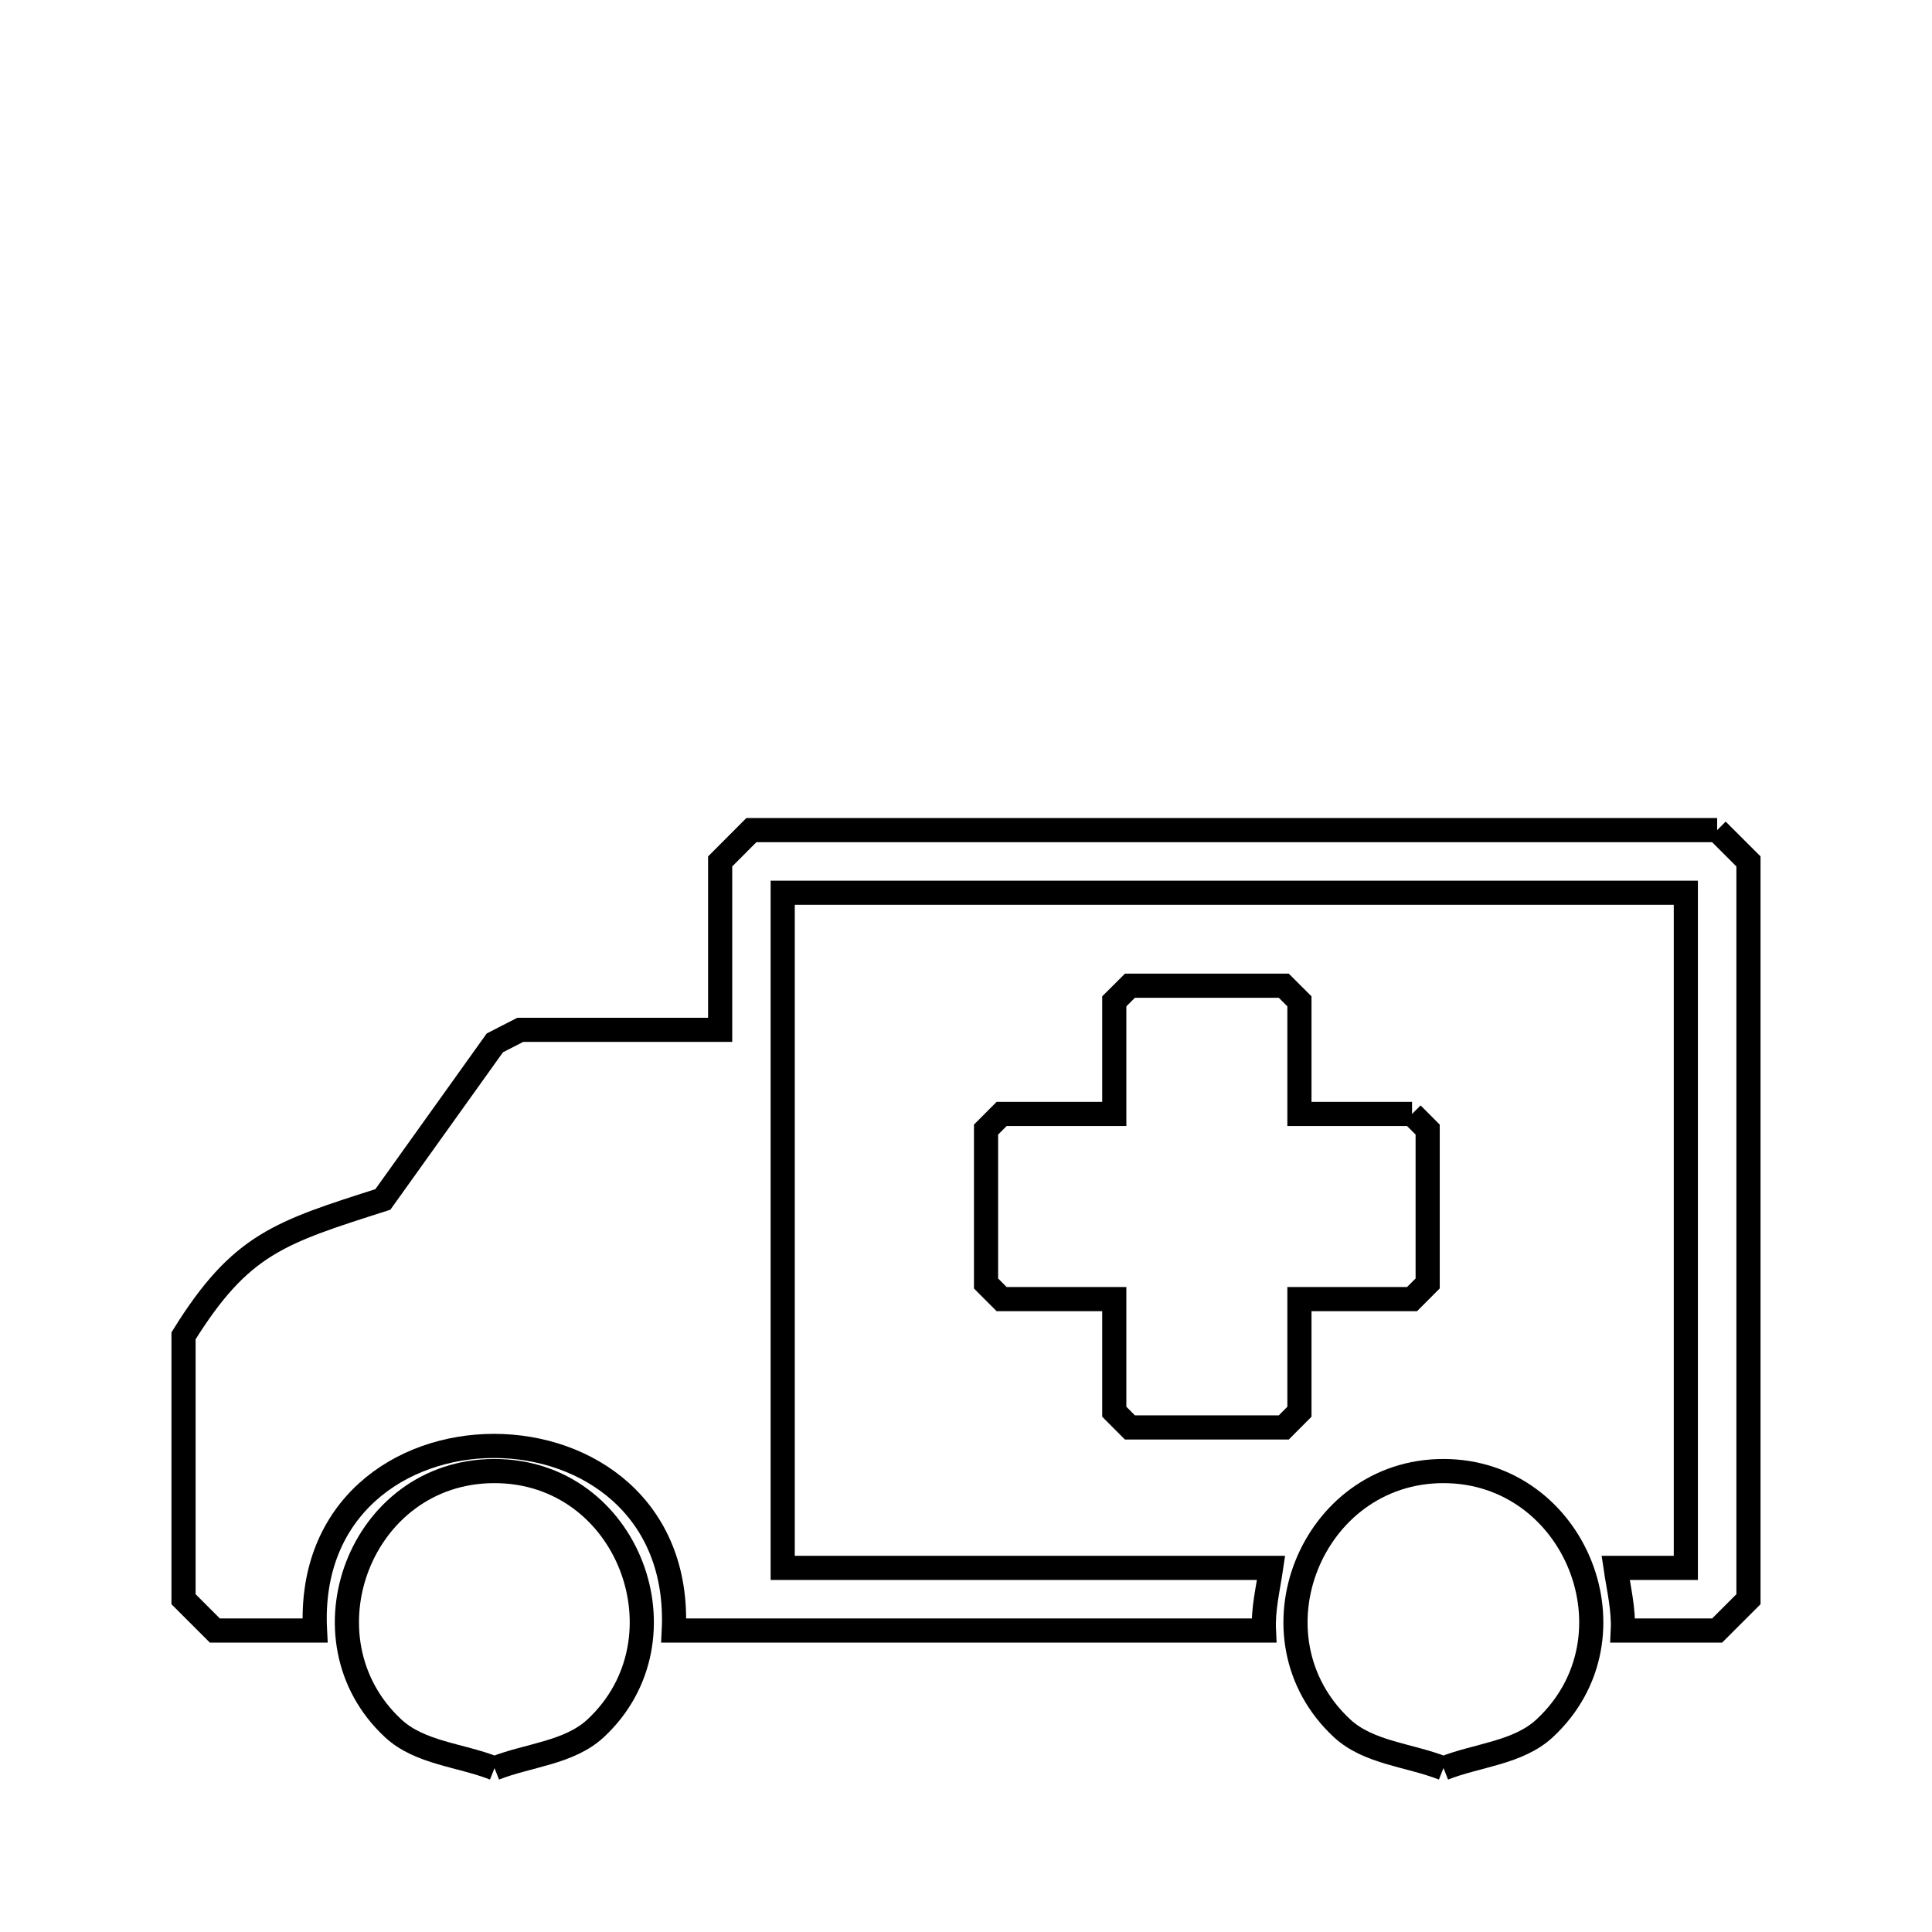 <svg xmlns="http://www.w3.org/2000/svg" viewBox="0.0 0.0 24.0 24.0" height="200px" width="200px"><path fill="none" stroke="black" stroke-width=".3" stroke-opacity="1.0"  filling="0" d="M21.331 10.312 L21.331 10.312 C21.461 10.442 21.59 10.572 21.72 10.701 L21.72 15.283 L21.72 19.866 C21.59 19.995 21.461 20.125 21.331 20.255 L20.159 20.255 C20.172 19.994 20.108 19.735 20.07 19.477 L20.942 19.477 L20.942 15.283 L20.942 11.09 L15.333 11.09 L9.723 11.09 L9.723 15.284 L9.723 19.477 L15.79 19.477 C15.752 19.735 15.688 19.994 15.701 20.255 L8.37 20.255 C8.519 17.198 3.752 17.197 3.913 20.255 L2.669 20.255 C2.539 20.125 2.41 19.995 2.28 19.866 L2.28 16.594 C2.99 15.451 3.474 15.31 4.756 14.9 L6.147 12.955 C6.253 12.901 6.358 12.847 6.463 12.793 L8.946 12.793 L8.946 10.701 C9.075 10.572 9.205 10.442 9.334 10.312 L15.333 10.312 L21.331 10.312"></path>
<path fill="none" stroke="black" stroke-width=".3" stroke-opacity="1.0"  filling="0" d="M17.541 13.838 L17.541 13.838 C17.606 13.903 17.671 13.967 17.735 14.032 L17.735 15.944 C17.671 16.009 17.606 16.073 17.541 16.138 L16.142 16.138 L16.142 17.537 C16.077 17.602 16.013 17.667 15.948 17.732 L14.036 17.732 C13.971 17.667 13.907 17.602 13.842 17.537 L13.842 16.138 L12.443 16.138 C12.379 16.073 12.314 16.009 12.249 15.944 L12.249 14.032 C12.314 13.967 12.379 13.903 12.443 13.838 L13.842 13.838 L13.842 12.439 C13.907 12.374 13.971 12.309 14.036 12.245 L15.948 12.245 C16.013 12.309 16.077 12.374 16.142 12.439 L16.142 13.838 L17.541 13.838"></path>
<path fill="none" stroke="black" stroke-width=".3" stroke-opacity="1.0"  filling="0" d="M6.142 21.967 L6.142 21.967 C5.722 21.801 5.213 21.777 4.883 21.469 C3.694 20.363 4.47 18.275 6.141 18.274 C7.812 18.273 8.587 20.363 7.401 21.468 C7.071 21.776 6.563 21.801 6.144 21.967 L6.144 21.967"></path>
<path fill="none" stroke="black" stroke-width=".3" stroke-opacity="1.0"  filling="0" d="M17.93 21.967 L17.93 21.967 C17.511 21.801 17.002 21.776 16.671 21.469 C15.457 20.338 16.289 18.274 17.93 18.274 C19.572 18.273 20.403 20.338 19.19 21.468 C18.86 21.776 18.352 21.801 17.933 21.967 L17.933 21.967"></path></svg>